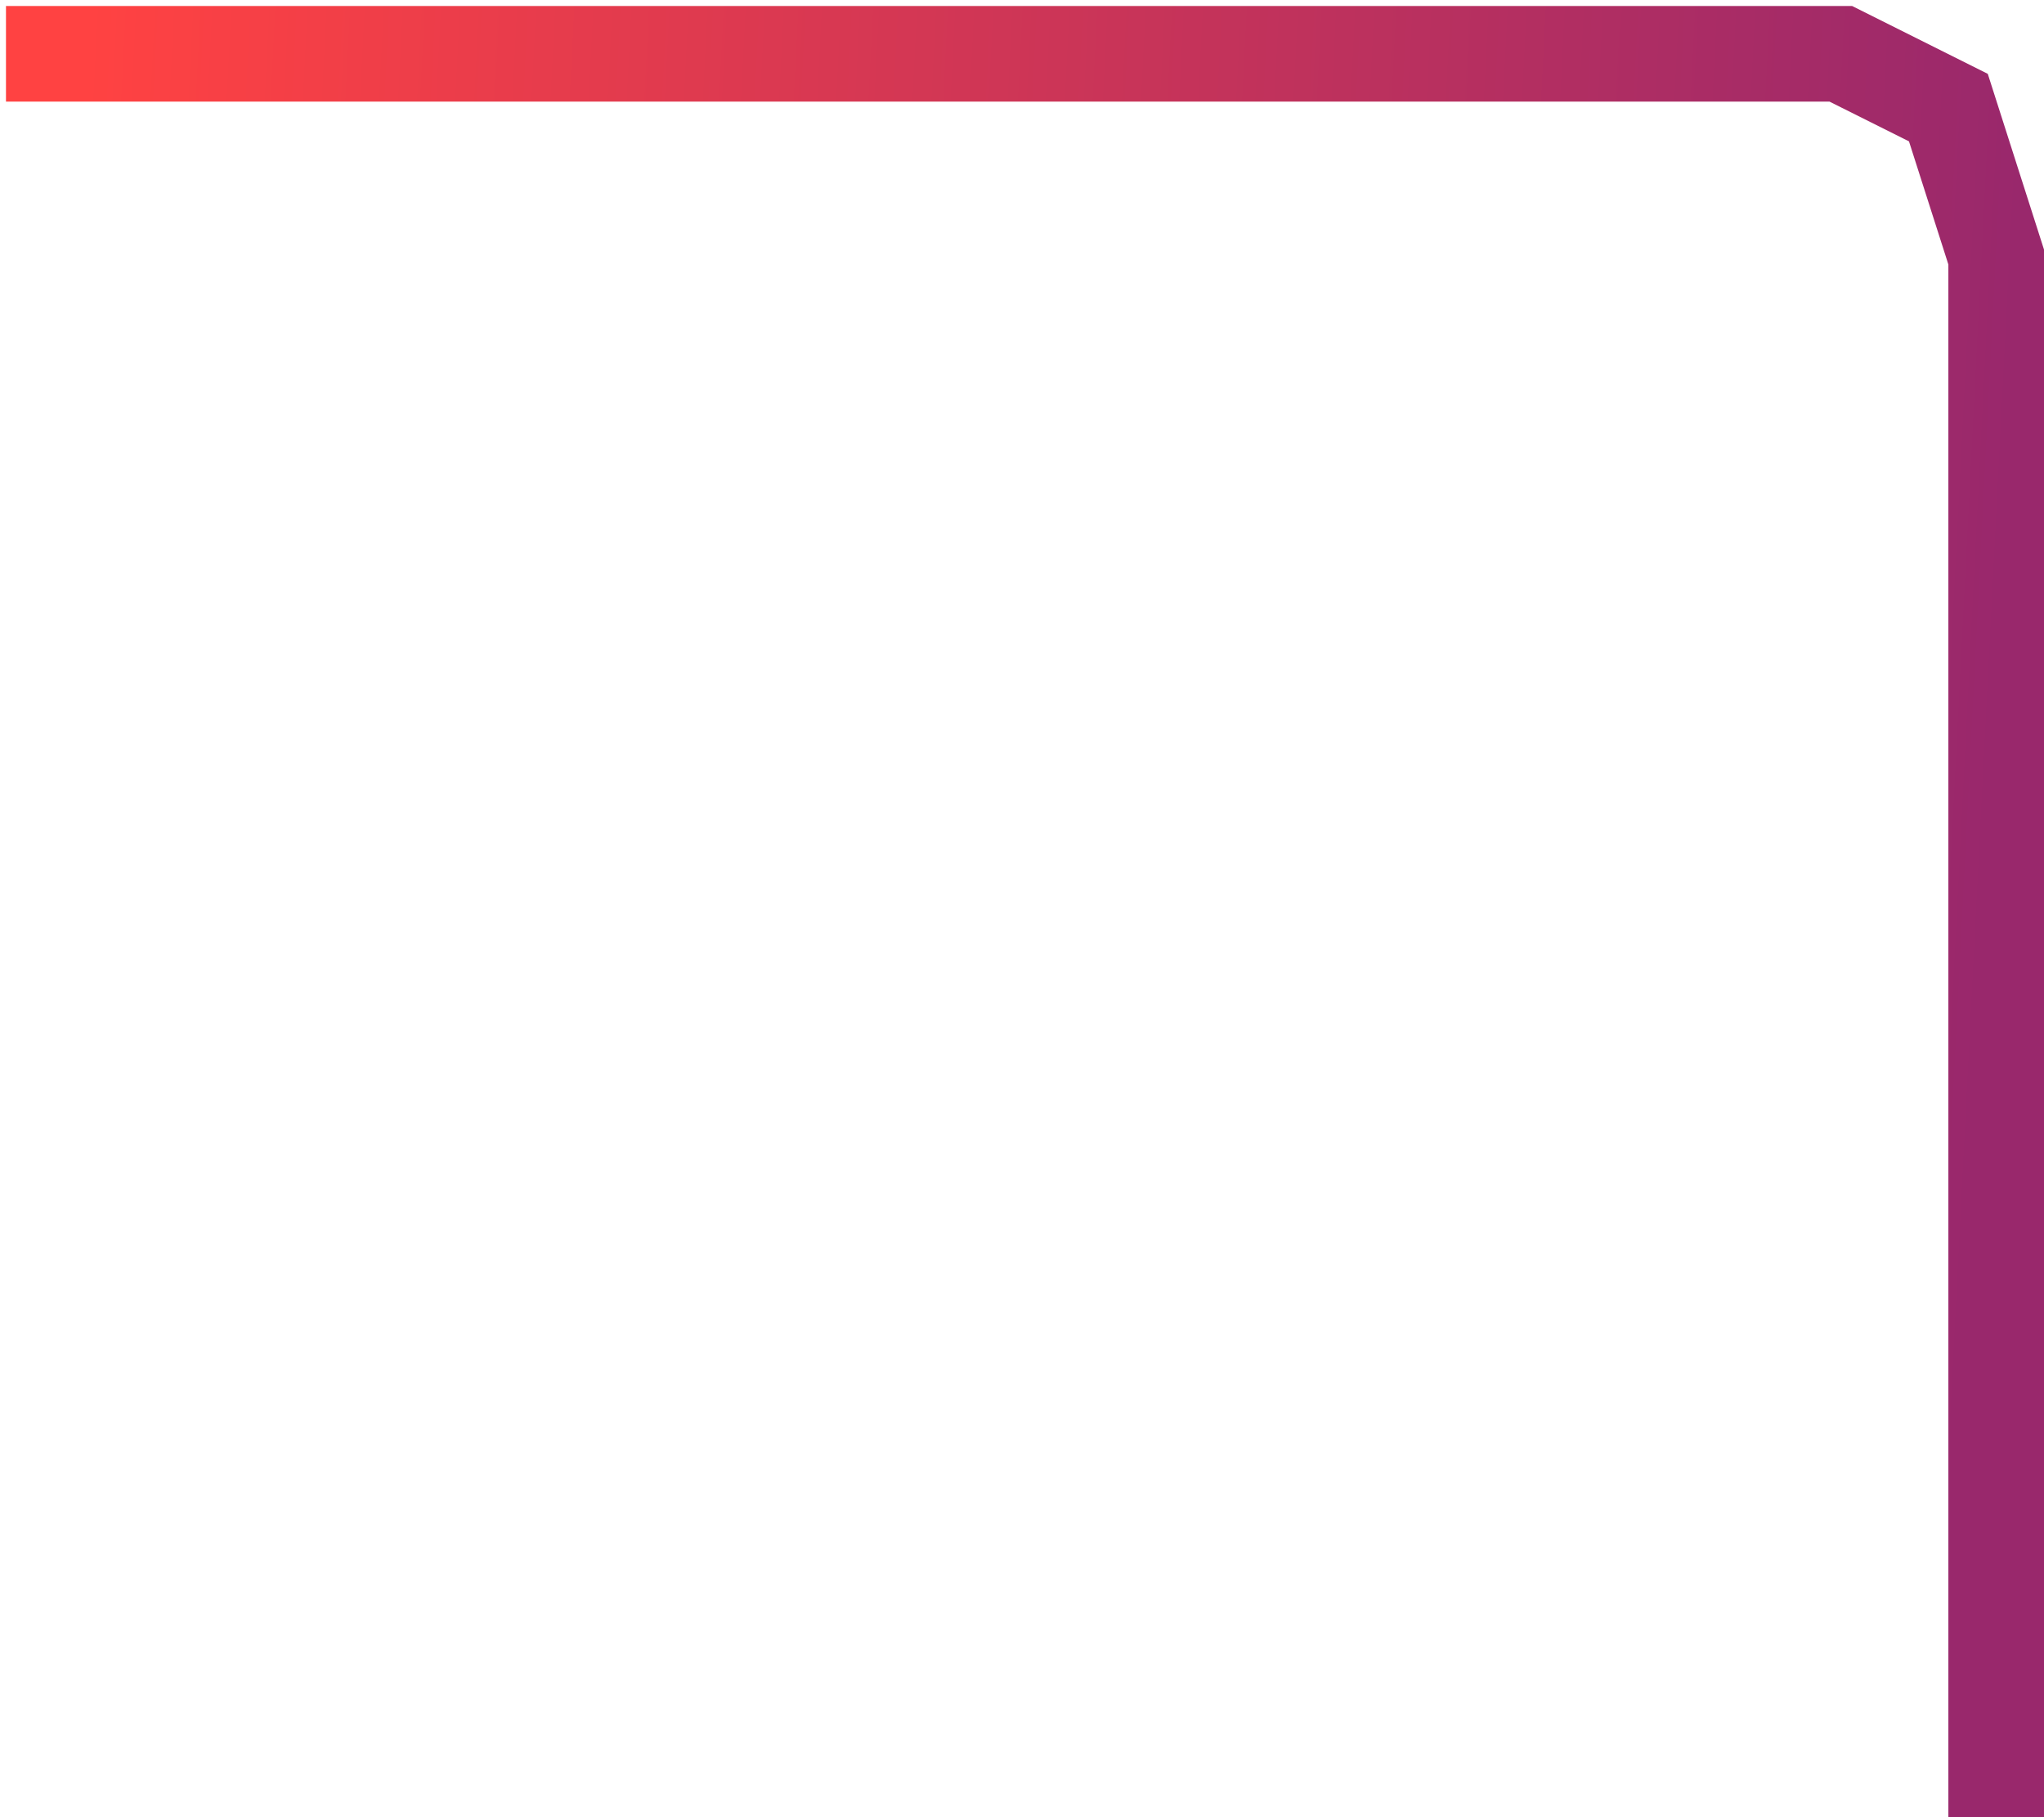 <svg width="171" height="152" viewBox="0 0 171 152" fill="none" xmlns="http://www.w3.org/2000/svg">
<path d="M0.5 4.5H154L163 9L167 21.5V152" stroke="url(#paint0_linear_12_402)" stroke-width="8"/>
<defs>
<linearGradient id="paint0_linear_12_402" x1="6.297" y1="22.169" x2="168.443" y2="30.432" gradientUnits="userSpaceOnUse">
<stop stop-color="#FF4242"/>
<stop offset="1" stop-color="#99286C"/>
</linearGradient>
</defs>
</svg>
